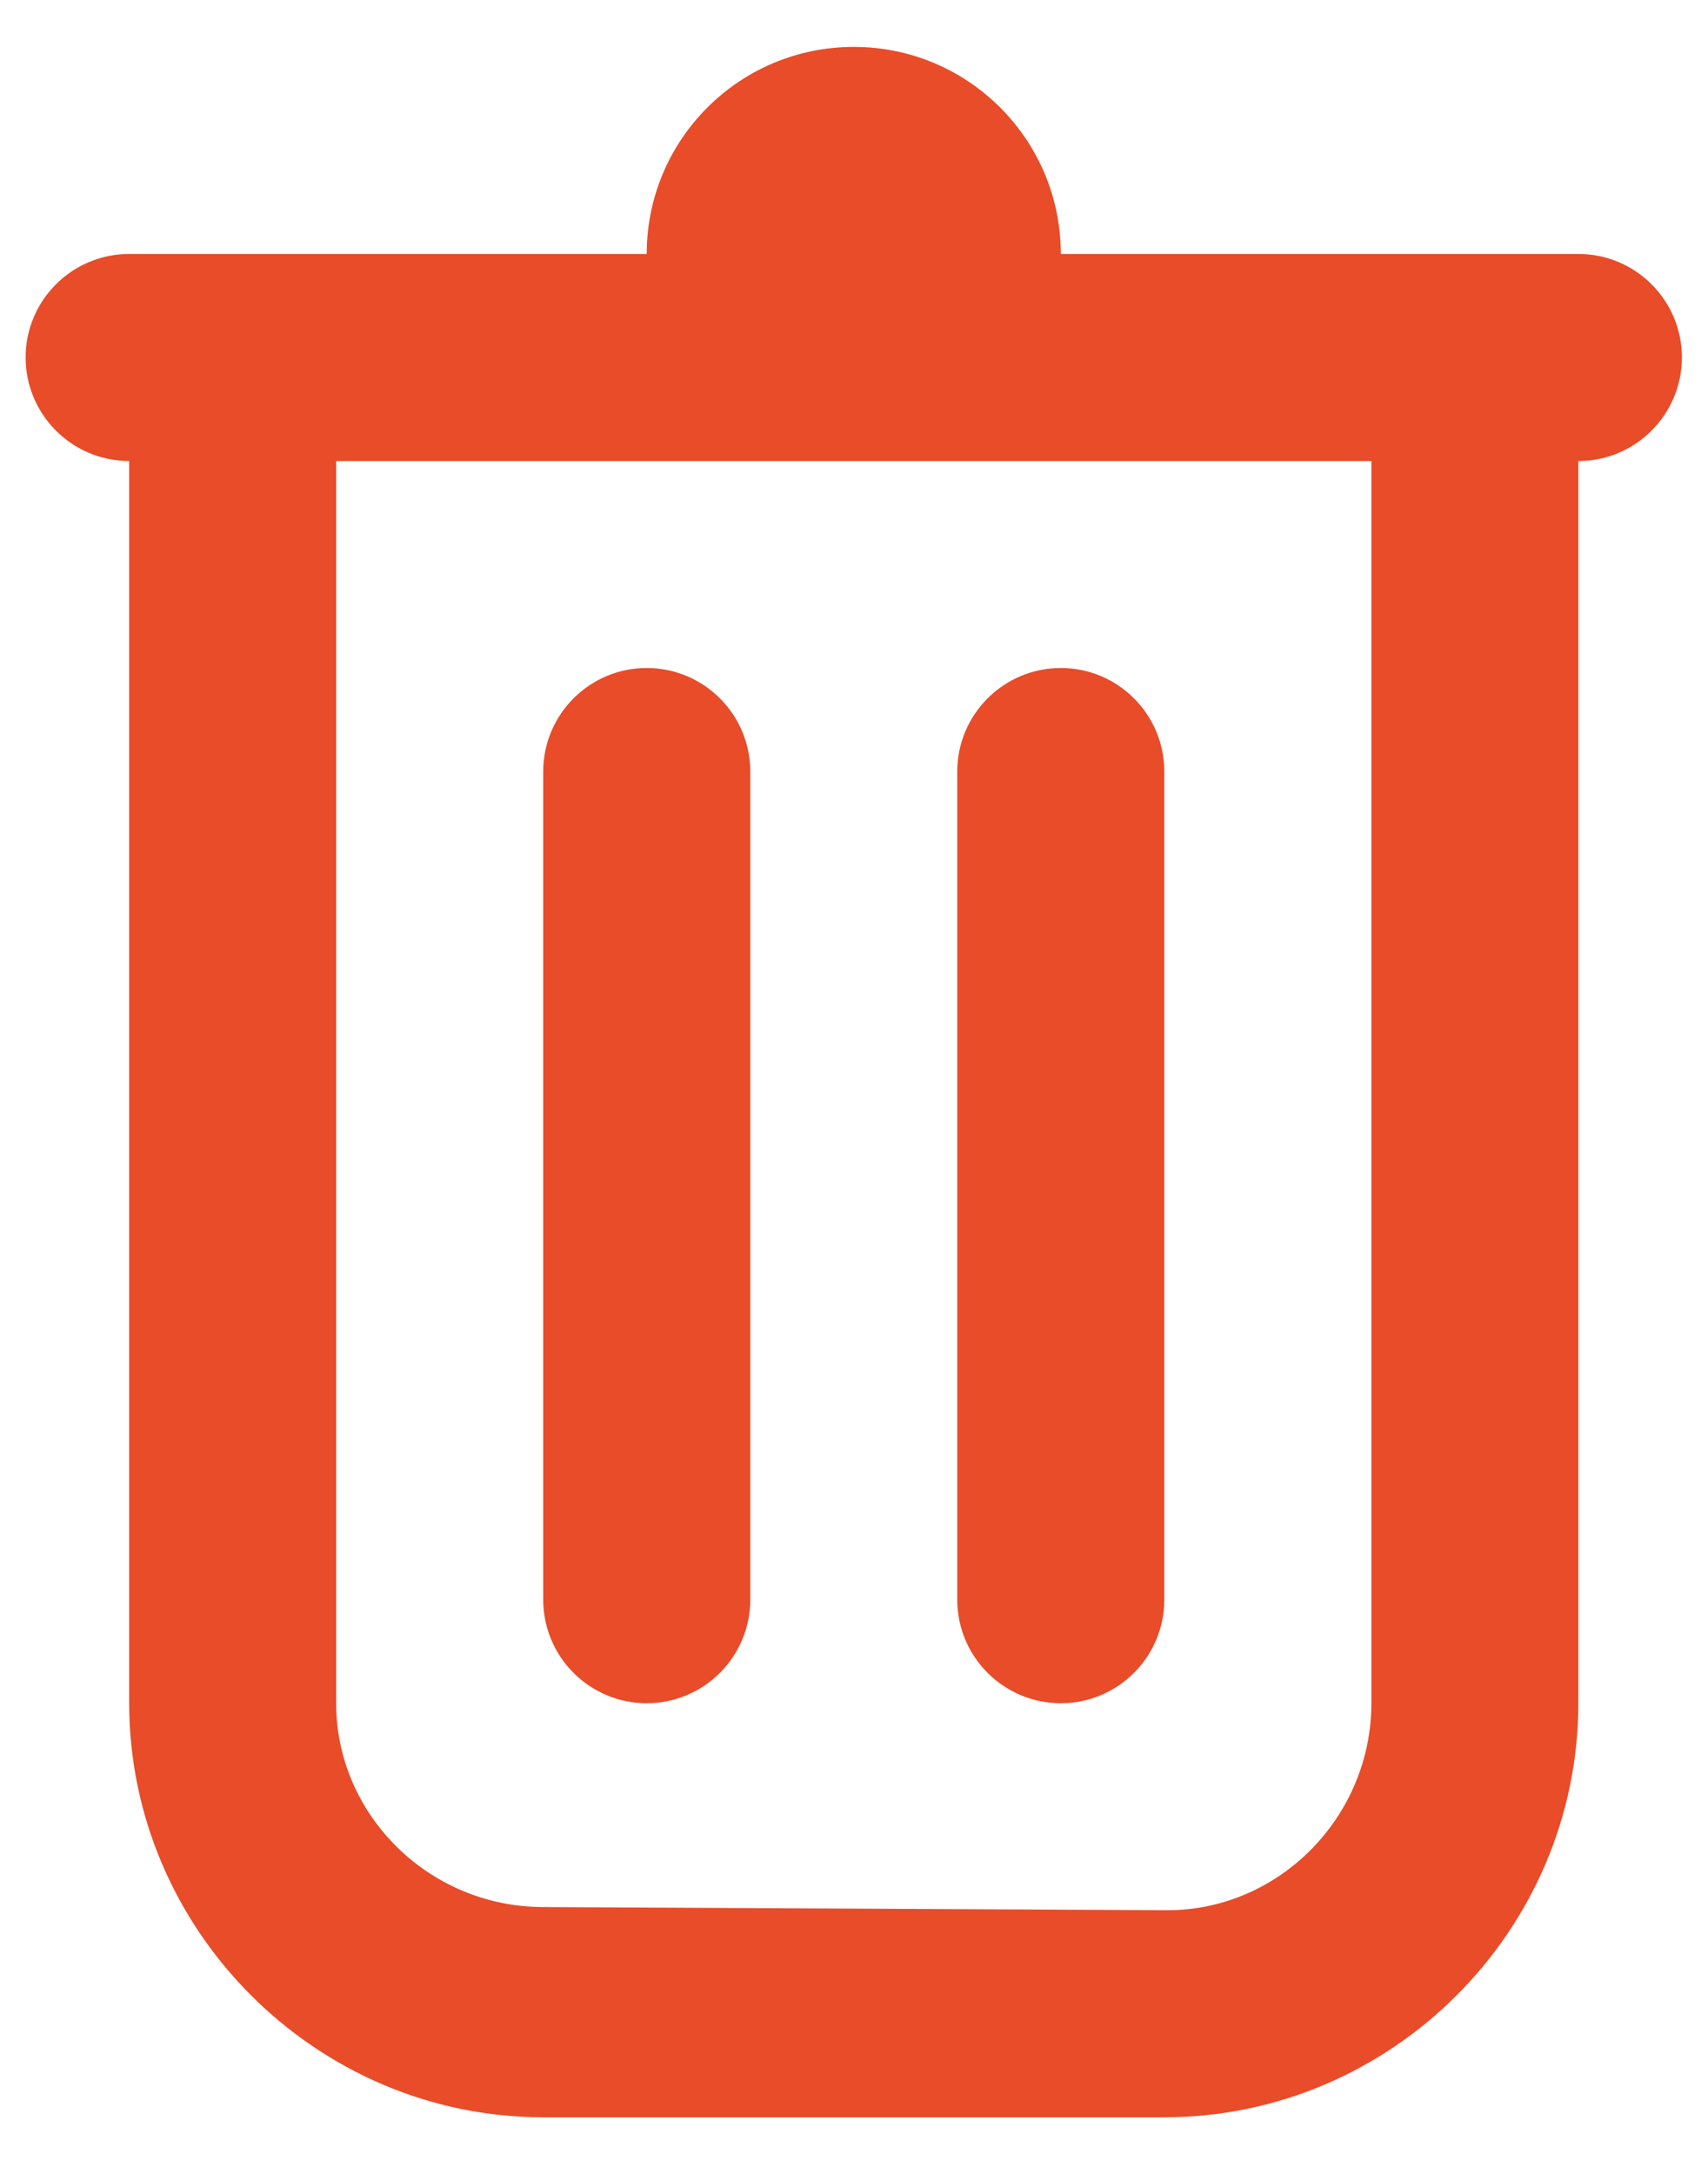 <svg width="22" height="28" viewBox="0 0 22 28" fill="none" xmlns="http://www.w3.org/2000/svg">
<path d="M10.997 0.604C9.524 0.604 8.33 1.798 8.33 3.271H1.664C0.928 3.271 0.33 3.868 0.33 4.604C0.33 5.34 0.928 5.938 1.664 5.938V21.938C1.664 24.858 4.07 27.271 6.997 27.271H14.997C17.924 27.271 20.33 24.864 20.33 21.938V5.938C21.066 5.938 21.664 5.34 21.664 4.604C21.664 3.868 21.066 3.271 20.33 3.271H13.664C13.664 1.798 12.47 0.604 10.997 0.604ZM4.33 5.938H17.664V21.938C17.664 23.4 16.477 24.604 15.038 24.604L6.997 24.563C5.528 24.563 4.33 23.376 4.33 21.938V5.938ZM8.33 8.604C7.594 8.604 6.997 9.202 6.997 9.938V20.604C6.997 21.34 7.594 21.938 8.33 21.938C9.066 21.938 9.664 21.34 9.664 20.604V9.938C9.664 9.202 9.066 8.604 8.33 8.604ZM13.664 8.604C12.928 8.604 12.33 9.202 12.33 9.938V20.604C12.33 21.34 12.928 21.938 13.664 21.938C14.4 21.938 14.997 21.34 14.997 20.604V9.938C14.997 9.202 14.4 8.604 13.664 8.604Z" fill="#E84C29"/>
</svg>
